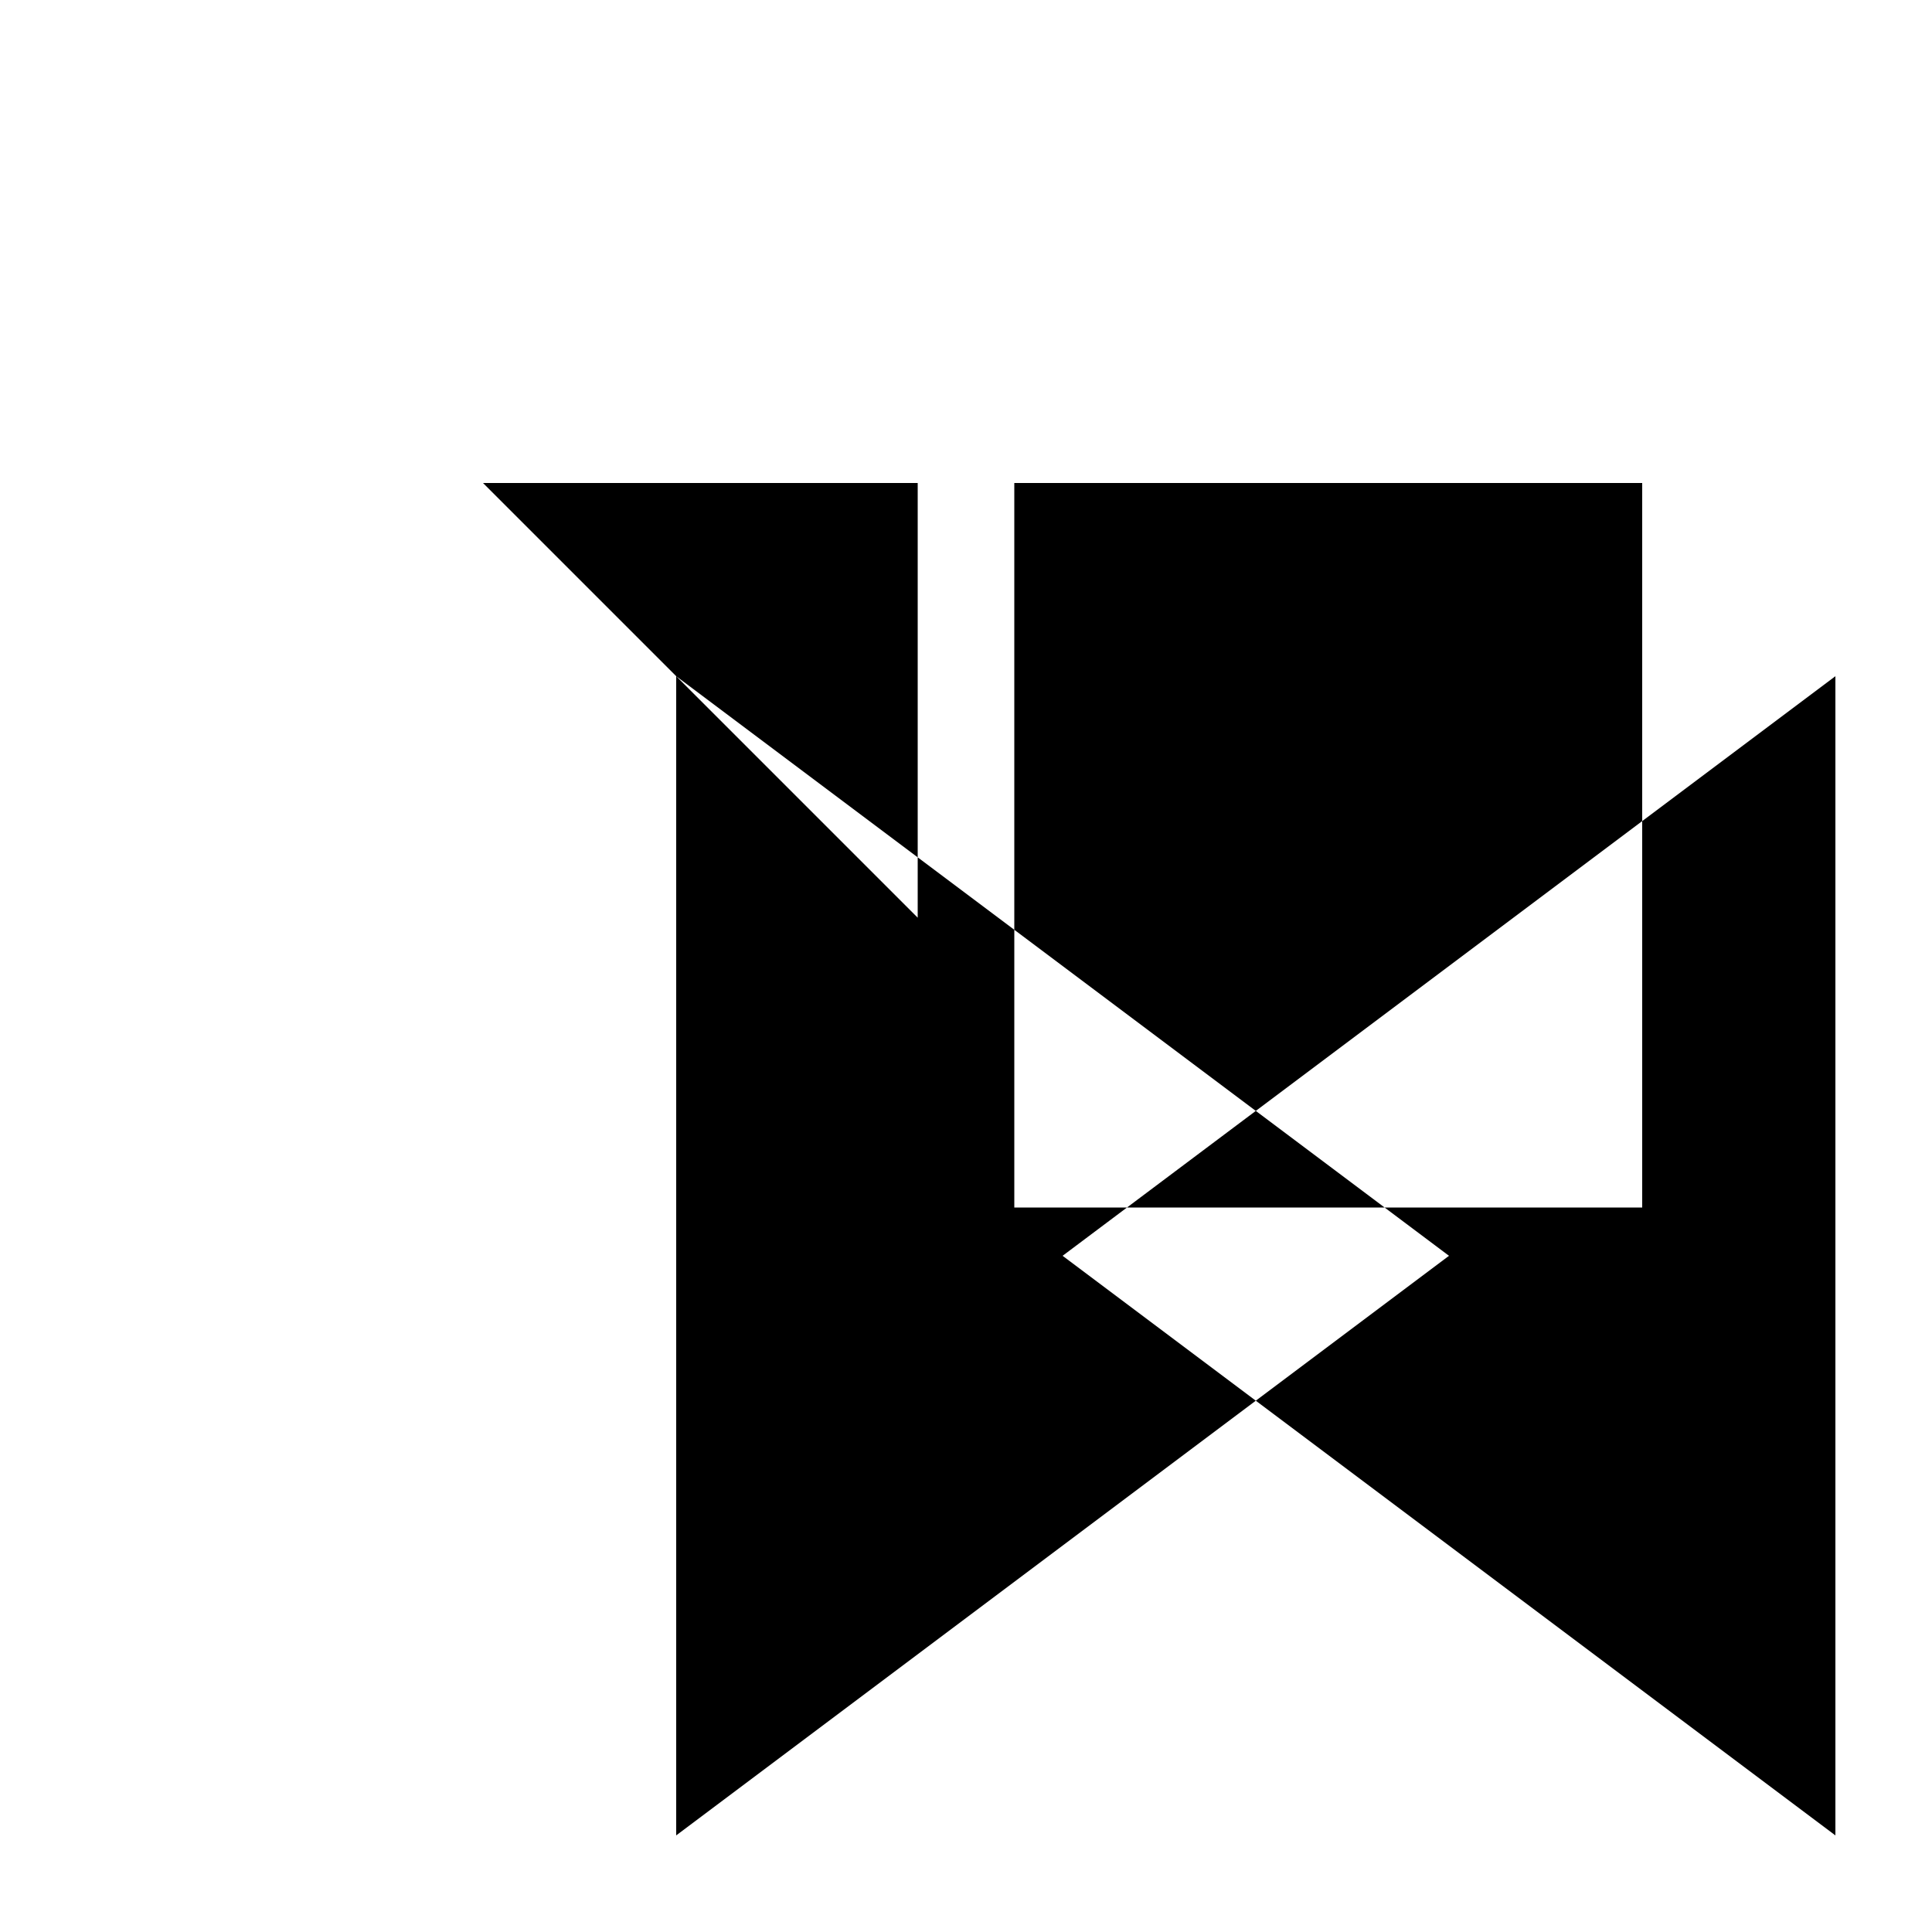 <svg xmlns="http://www.w3.org/2000/svg" viewBox="-100 -100 500 500"><path style="fill:#000000" fill-rule="evenodd" d="M 137.5 121.875 L 137.5 25 L 25 25 L 75 75 L 75 375 L 225 262.5 L 375 375 L 375 75 L 325 112.5 L 325 25 L 162.5 25 L 162.5 140.625 L 137.5 121.875 M 225 187.5 L 325 112.5 L 325 212.5 L 258.333 212.5 L 225 187.5 M 225 187.5 L 191.667 212.5 L 162.5 212.5 L 162.5 140.625 L 225 187.5 M 191.667 212.5 L 175 225 L 225 262.5 L 275 225 L 258.333 212.5 L 191.667 212.5 M 137.5 121.875 L 137.5 137.5 L 75 75 L 137.5 121.875"/></svg>
